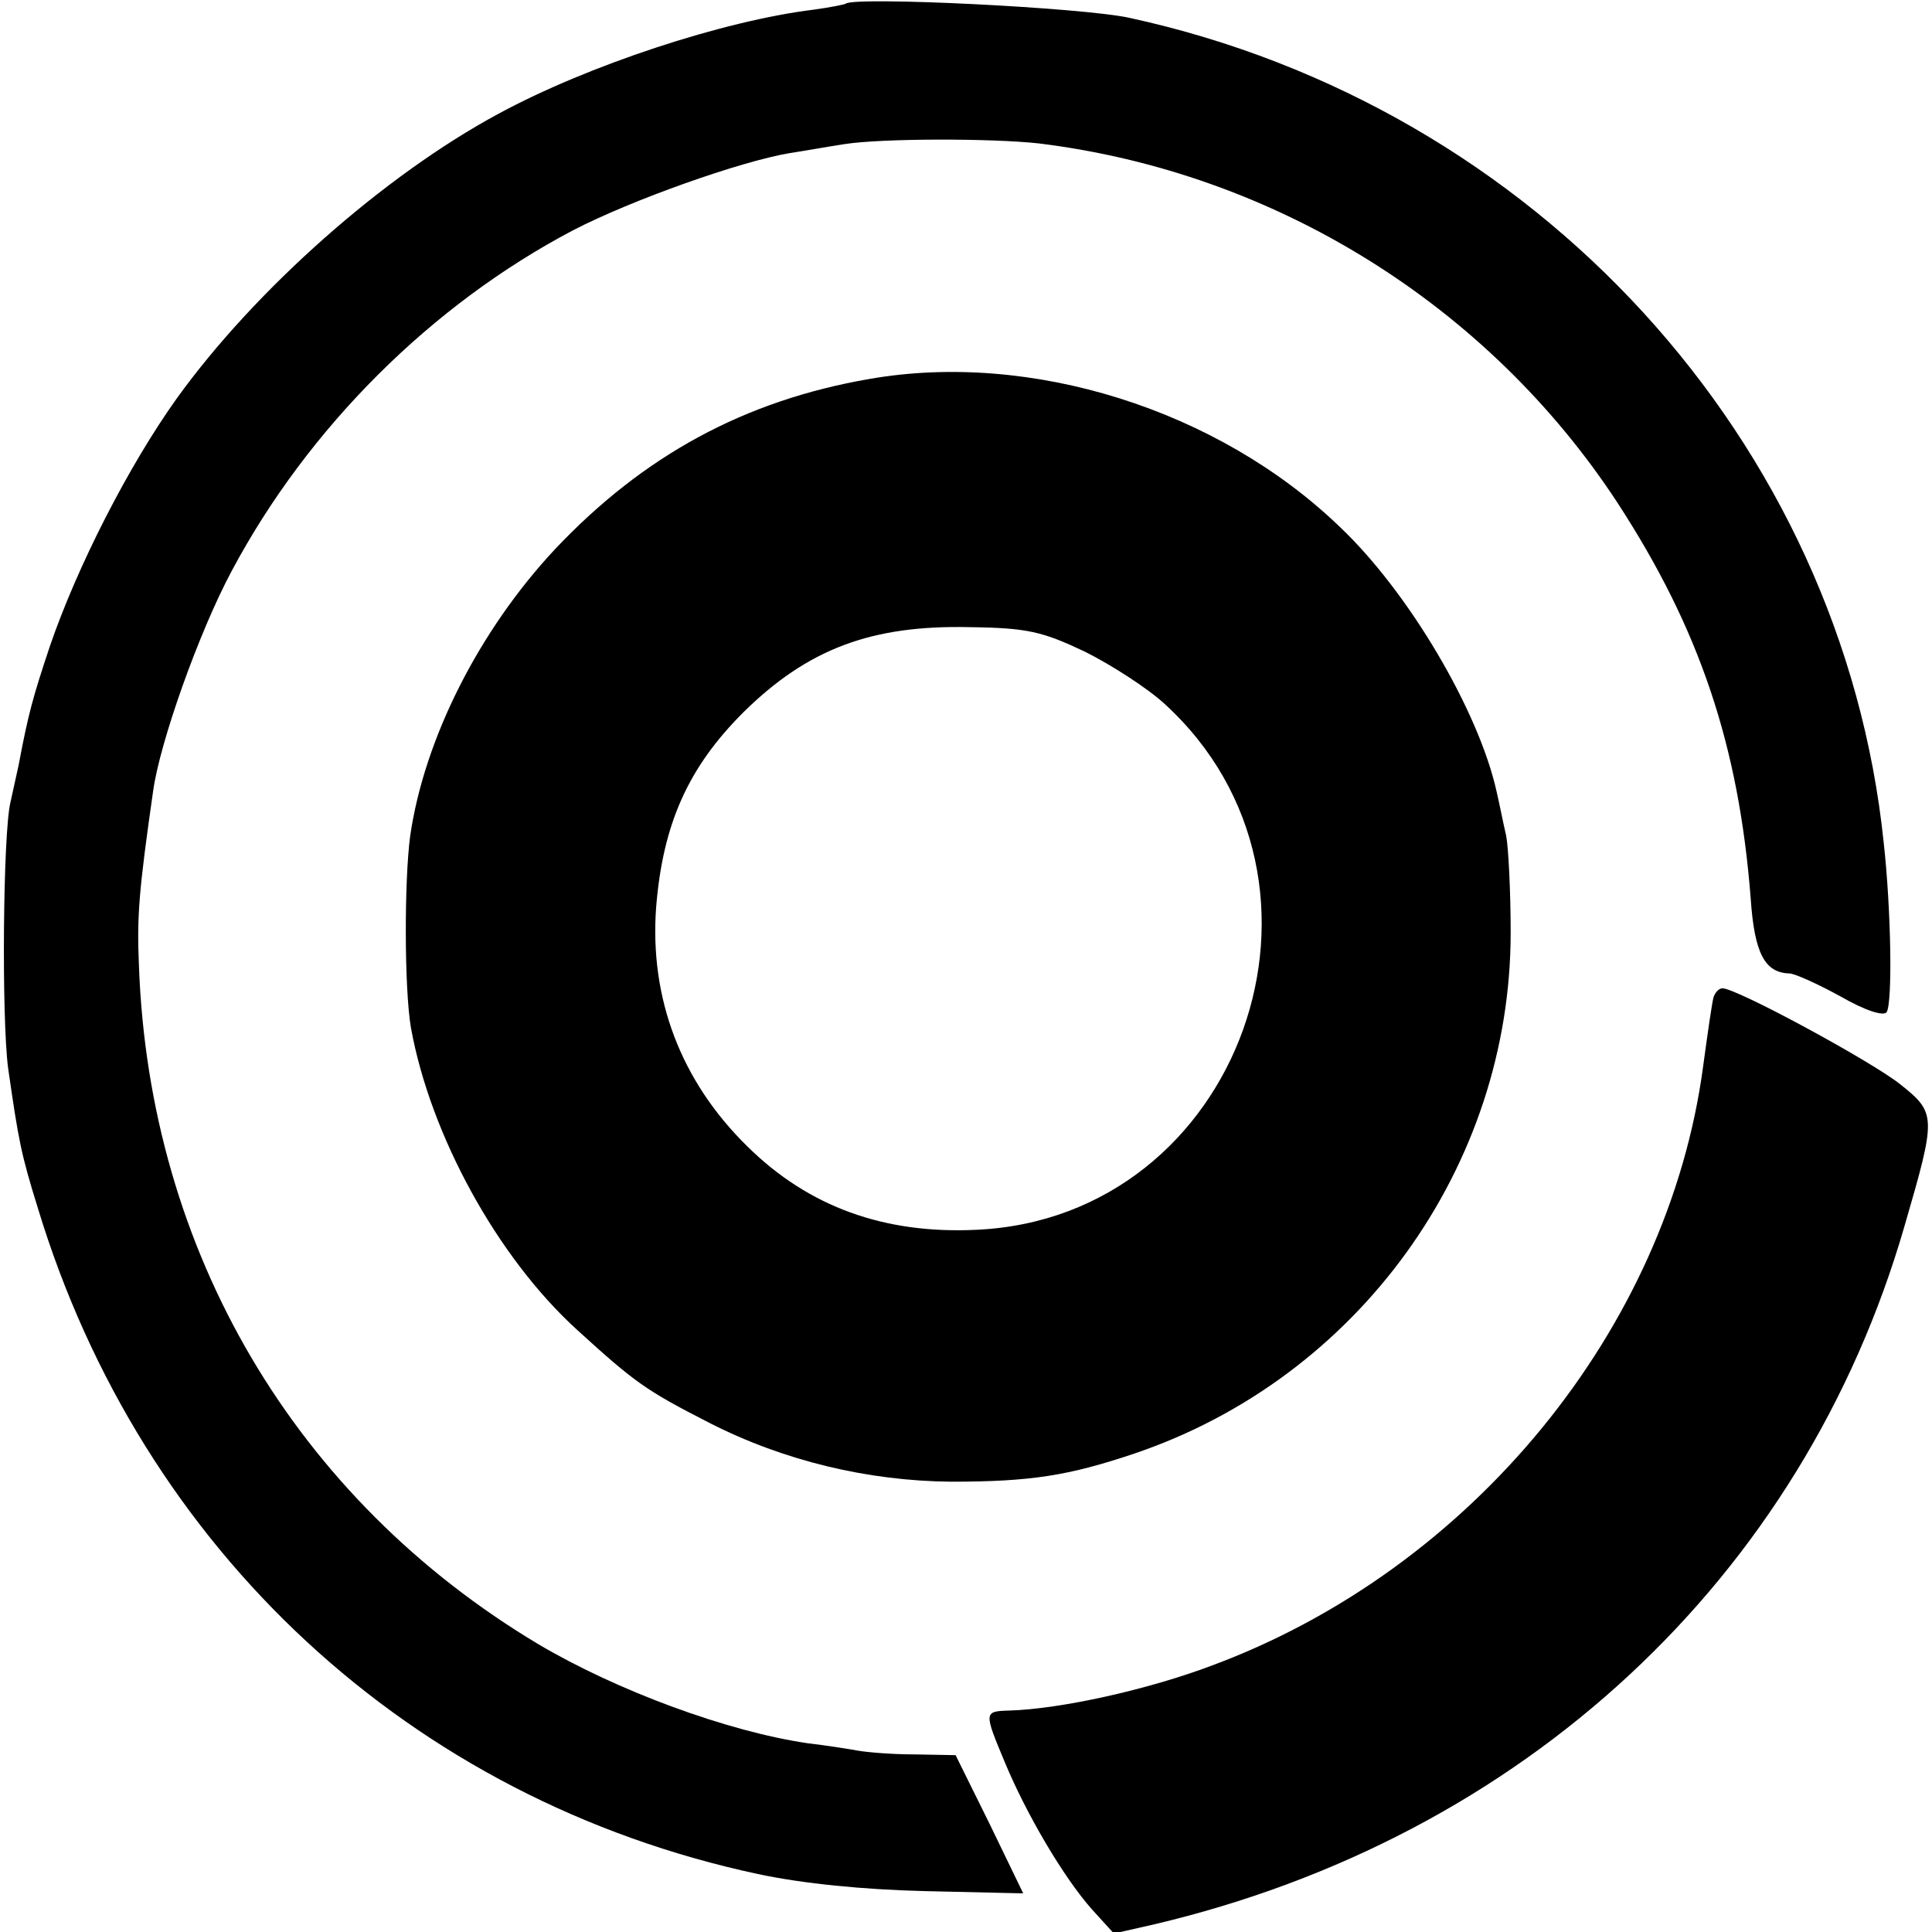 <?xml version="1.0" standalone="no"?>
<!DOCTYPE svg PUBLIC "-//W3C//DTD SVG 20010904//EN"
 "http://www.w3.org/TR/2001/REC-SVG-20010904/DTD/svg10.dtd">
<svg version="1.0" xmlns="http://www.w3.org/2000/svg"
 width="260pt" height="260pt" viewBox="0 0 260 260"
 preserveAspectRatio="xMidYMid meet">
<g transform="translate(0,260) scale(0.1,-0.1)"
fill="#000000" stroke="none">
<path d="M1138 2595 c-1 -1 -21 -5 -43 -8 -122 -15 -304 -75 -424 -140 -154
-83 -327 -236 -433 -383 -65 -91 -134 -226 -171 -334 -23 -69 -29 -91 -42
-160 -3 -14 -8 -36 -11 -50 -10 -42 -12 -291 -3 -358 14 -97 17 -114 40 -188
140 -461 502 -796 969 -896 61 -13 142 -21 226 -23 l131 -3 -45 93 -46 93 -55
1 c-31 0 -65 3 -76 5 -11 2 -42 7 -68 10 -109 16 -257 71 -362 133 -328 196
-524 529 -538 913 -3 67 0 102 19 235 9 66 62 215 106 297 103 193 269 358
459 458 79 41 226 93 292 104 20 3 53 9 73 12 51 8 198 8 262 1 318 -39 605
-218 779 -484 110 -169 163 -326 179 -532 5 -74 19 -100 52 -101 7 0 38 -14
69 -31 33 -19 58 -27 62 -21 8 13 6 138 -4 228 -56 541 -468 991 -1015 1110
-64 14 -371 29 -382 19z"/>
<path d="M1170 2090 c-168 -29 -304 -103 -423 -229 -102 -109 -176 -255 -195
-386 -8 -60 -8 -205 1 -258 26 -144 116 -309 224 -407 78 -71 92 -81 178 -125
100 -51 213 -78 325 -79 107 0 158 8 247 38 301 102 506 386 506 701 0 55 -3
114 -6 130 -4 17 -9 43 -13 60 -24 108 -118 268 -211 356 -164 158 -416 237
-633 199z m290 -367 c36 -18 84 -49 107 -70 264 -241 103 -692 -253 -708 -124
-6 -226 31 -308 112 -90 88 -132 200 -123 322 9 112 43 188 117 262 87 86 173
118 305 115 78 -1 98 -6 155 -33z"/>
<path d="M2306 1258 c-2 -7 -8 -49 -14 -93 -47 -353 -311 -676 -660 -806 -87
-33 -205 -59 -274 -61 -34 -1 -34 -2 -6 -69 29 -70 79 -155 117 -198 l30 -33
53 12 c498 117 874 466 1011 940 43 148 43 152 -6 191 -39 31 -220 129 -239
129 -5 0 -10 -6 -12 -12z"/>
</g>
</svg>
